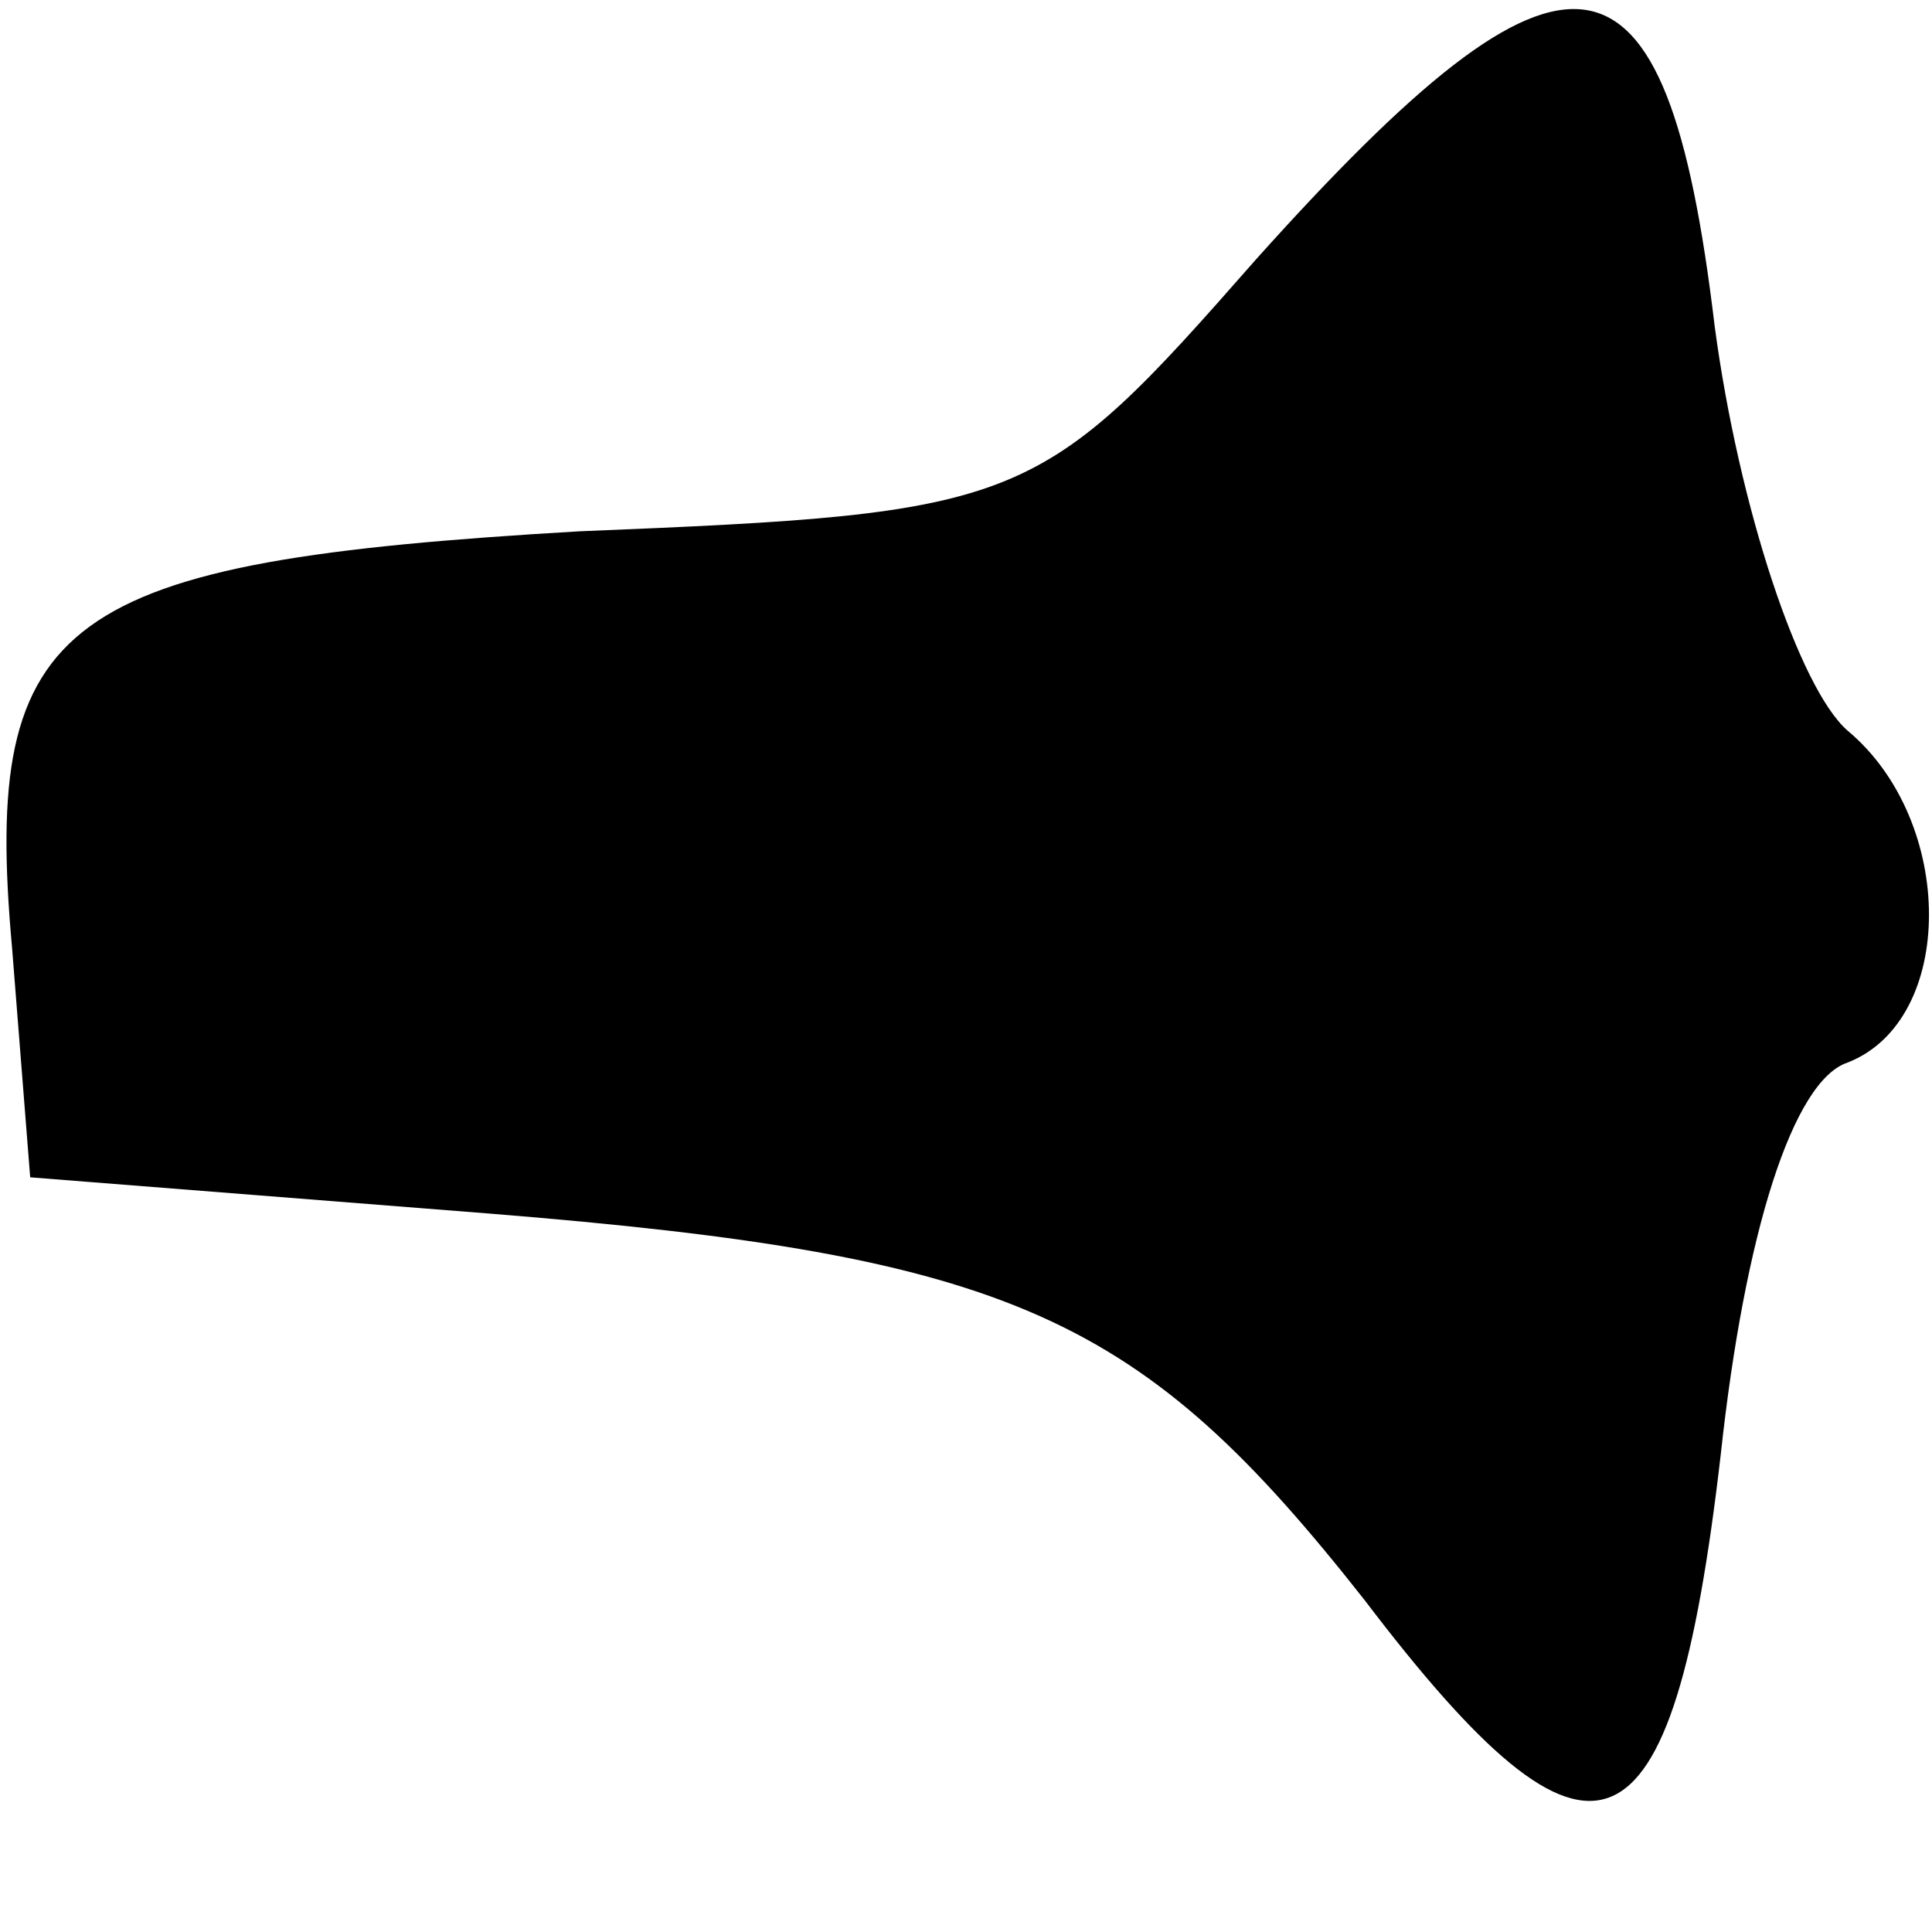 <?xml version="1.0" standalone="no"?>
<!DOCTYPE svg PUBLIC "-//W3C//DTD SVG 20010904//EN"
 "http://www.w3.org/TR/2001/REC-SVG-20010904/DTD/svg10.dtd">
<svg version="1.0" xmlns="http://www.w3.org/2000/svg"
 width="32pt" height="32pt" viewBox="0 0 32 32"
 preserveAspectRatio="xMidYMid meet">
<g transform="translate(0,32) scale(0.1,-0.1)"
fill="#000000" stroke="none">
<path d="M208 277 c-36 -41 -38 -42 -112 -45 -86 -5 -99 -14 -94 -69 l3 -38
76 -6 c87 -7 108 -17 145 -64 38 -50 51 -45 59 24 4 37 12 62 21 65 18 7 18
40 0 55 -8 7 -18 37 -22 67 -8 67 -24 69 -76 11z"/>
</g>
</svg>
